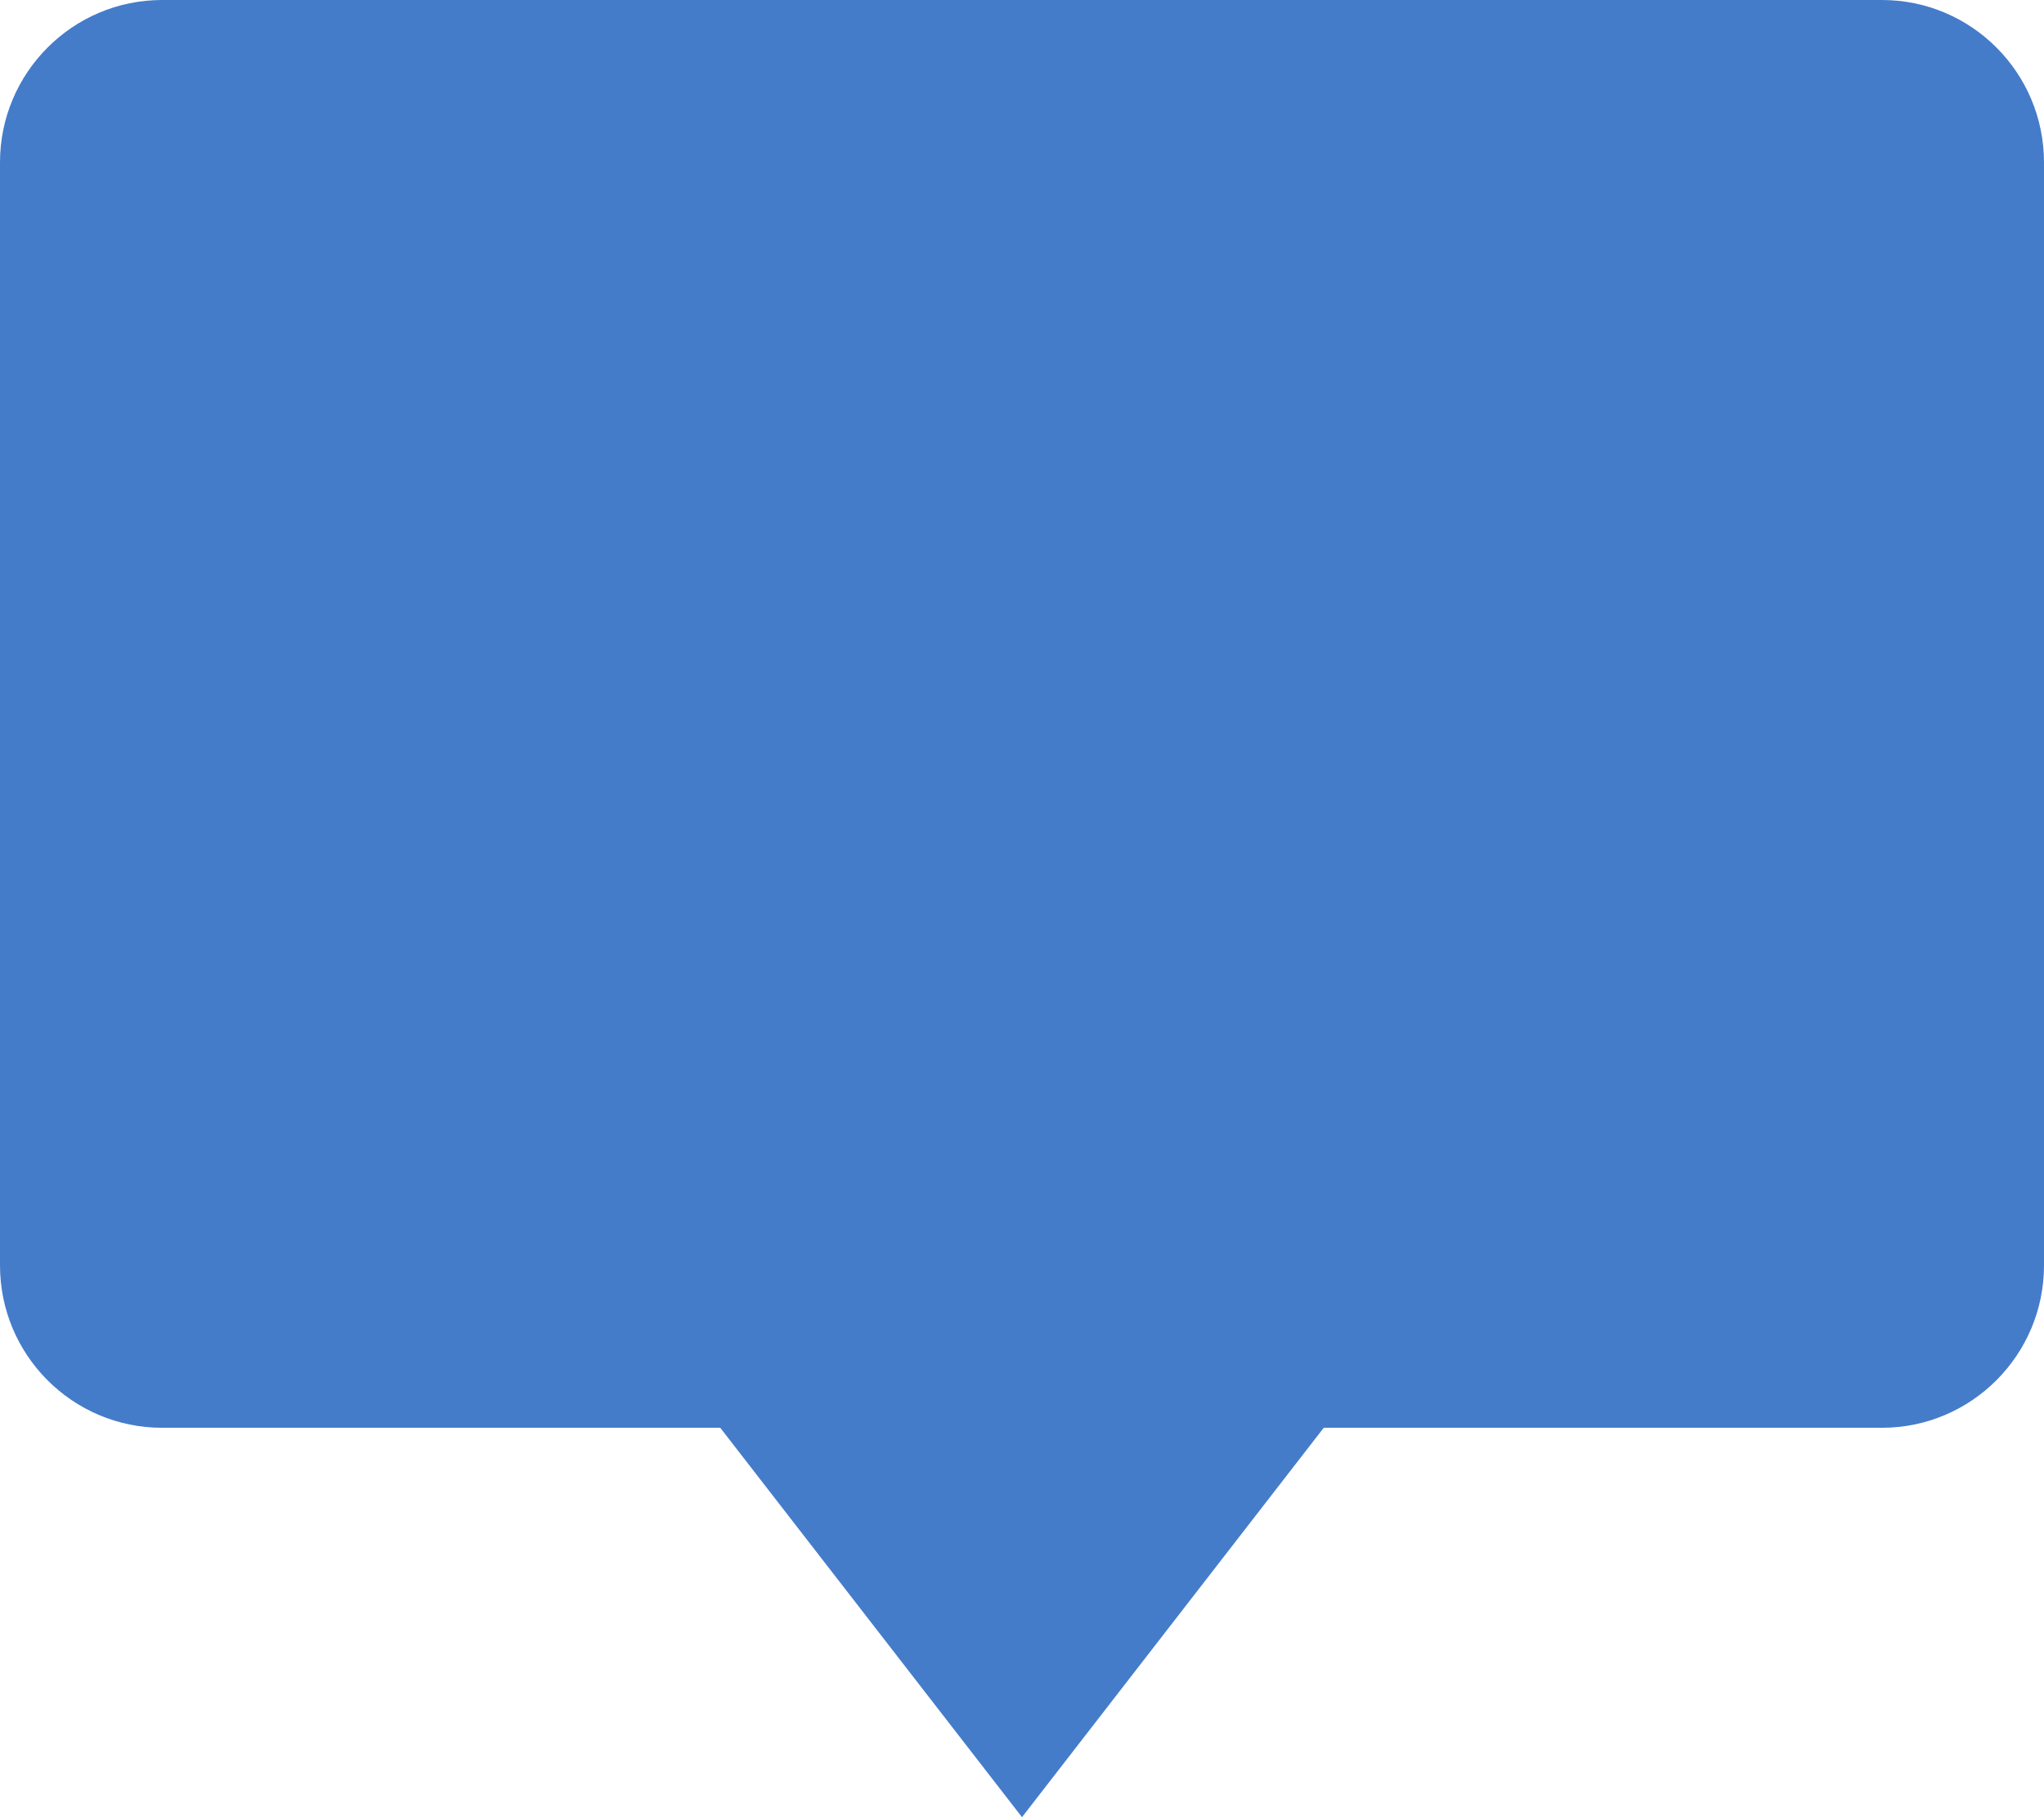 <?xml version="1.0" encoding="UTF-8"?>
<svg width="63px" height="56px" viewBox="0 0 63 56" version="1.1" xmlns="http://www.w3.org/2000/svg" xmlns:xlink="http://www.w3.org/1999/xlink">
    <!-- Generator: Sketch 42 (36781) - http://www.bohemiancoding.com/sketch -->
    <title>Combined Shape</title>
    <desc>Created with Sketch.</desc>
    <defs></defs>
    <g id="Page-1" stroke="none" stroke-width="1" fill="none" fill-rule="evenodd">
        <g id="Artboard" transform="translate(-232, -138)" fill="#447CCA">
            <path d="M272.8,182 L290.004,182 C292.758,182 295,179.759 295,176.995 L295,143.005 C295,140.242 292.763,138 290.004,138 L236.996,138 C234.242,138 232,140.241 232,143.005 L232,176.995 C232,179.758 234.237,182 236.996,182 L254.2,182 L263.5,194 L272.8,182 Z" id="Combined-Shape"></path>
        </g>
    </g>
</svg>